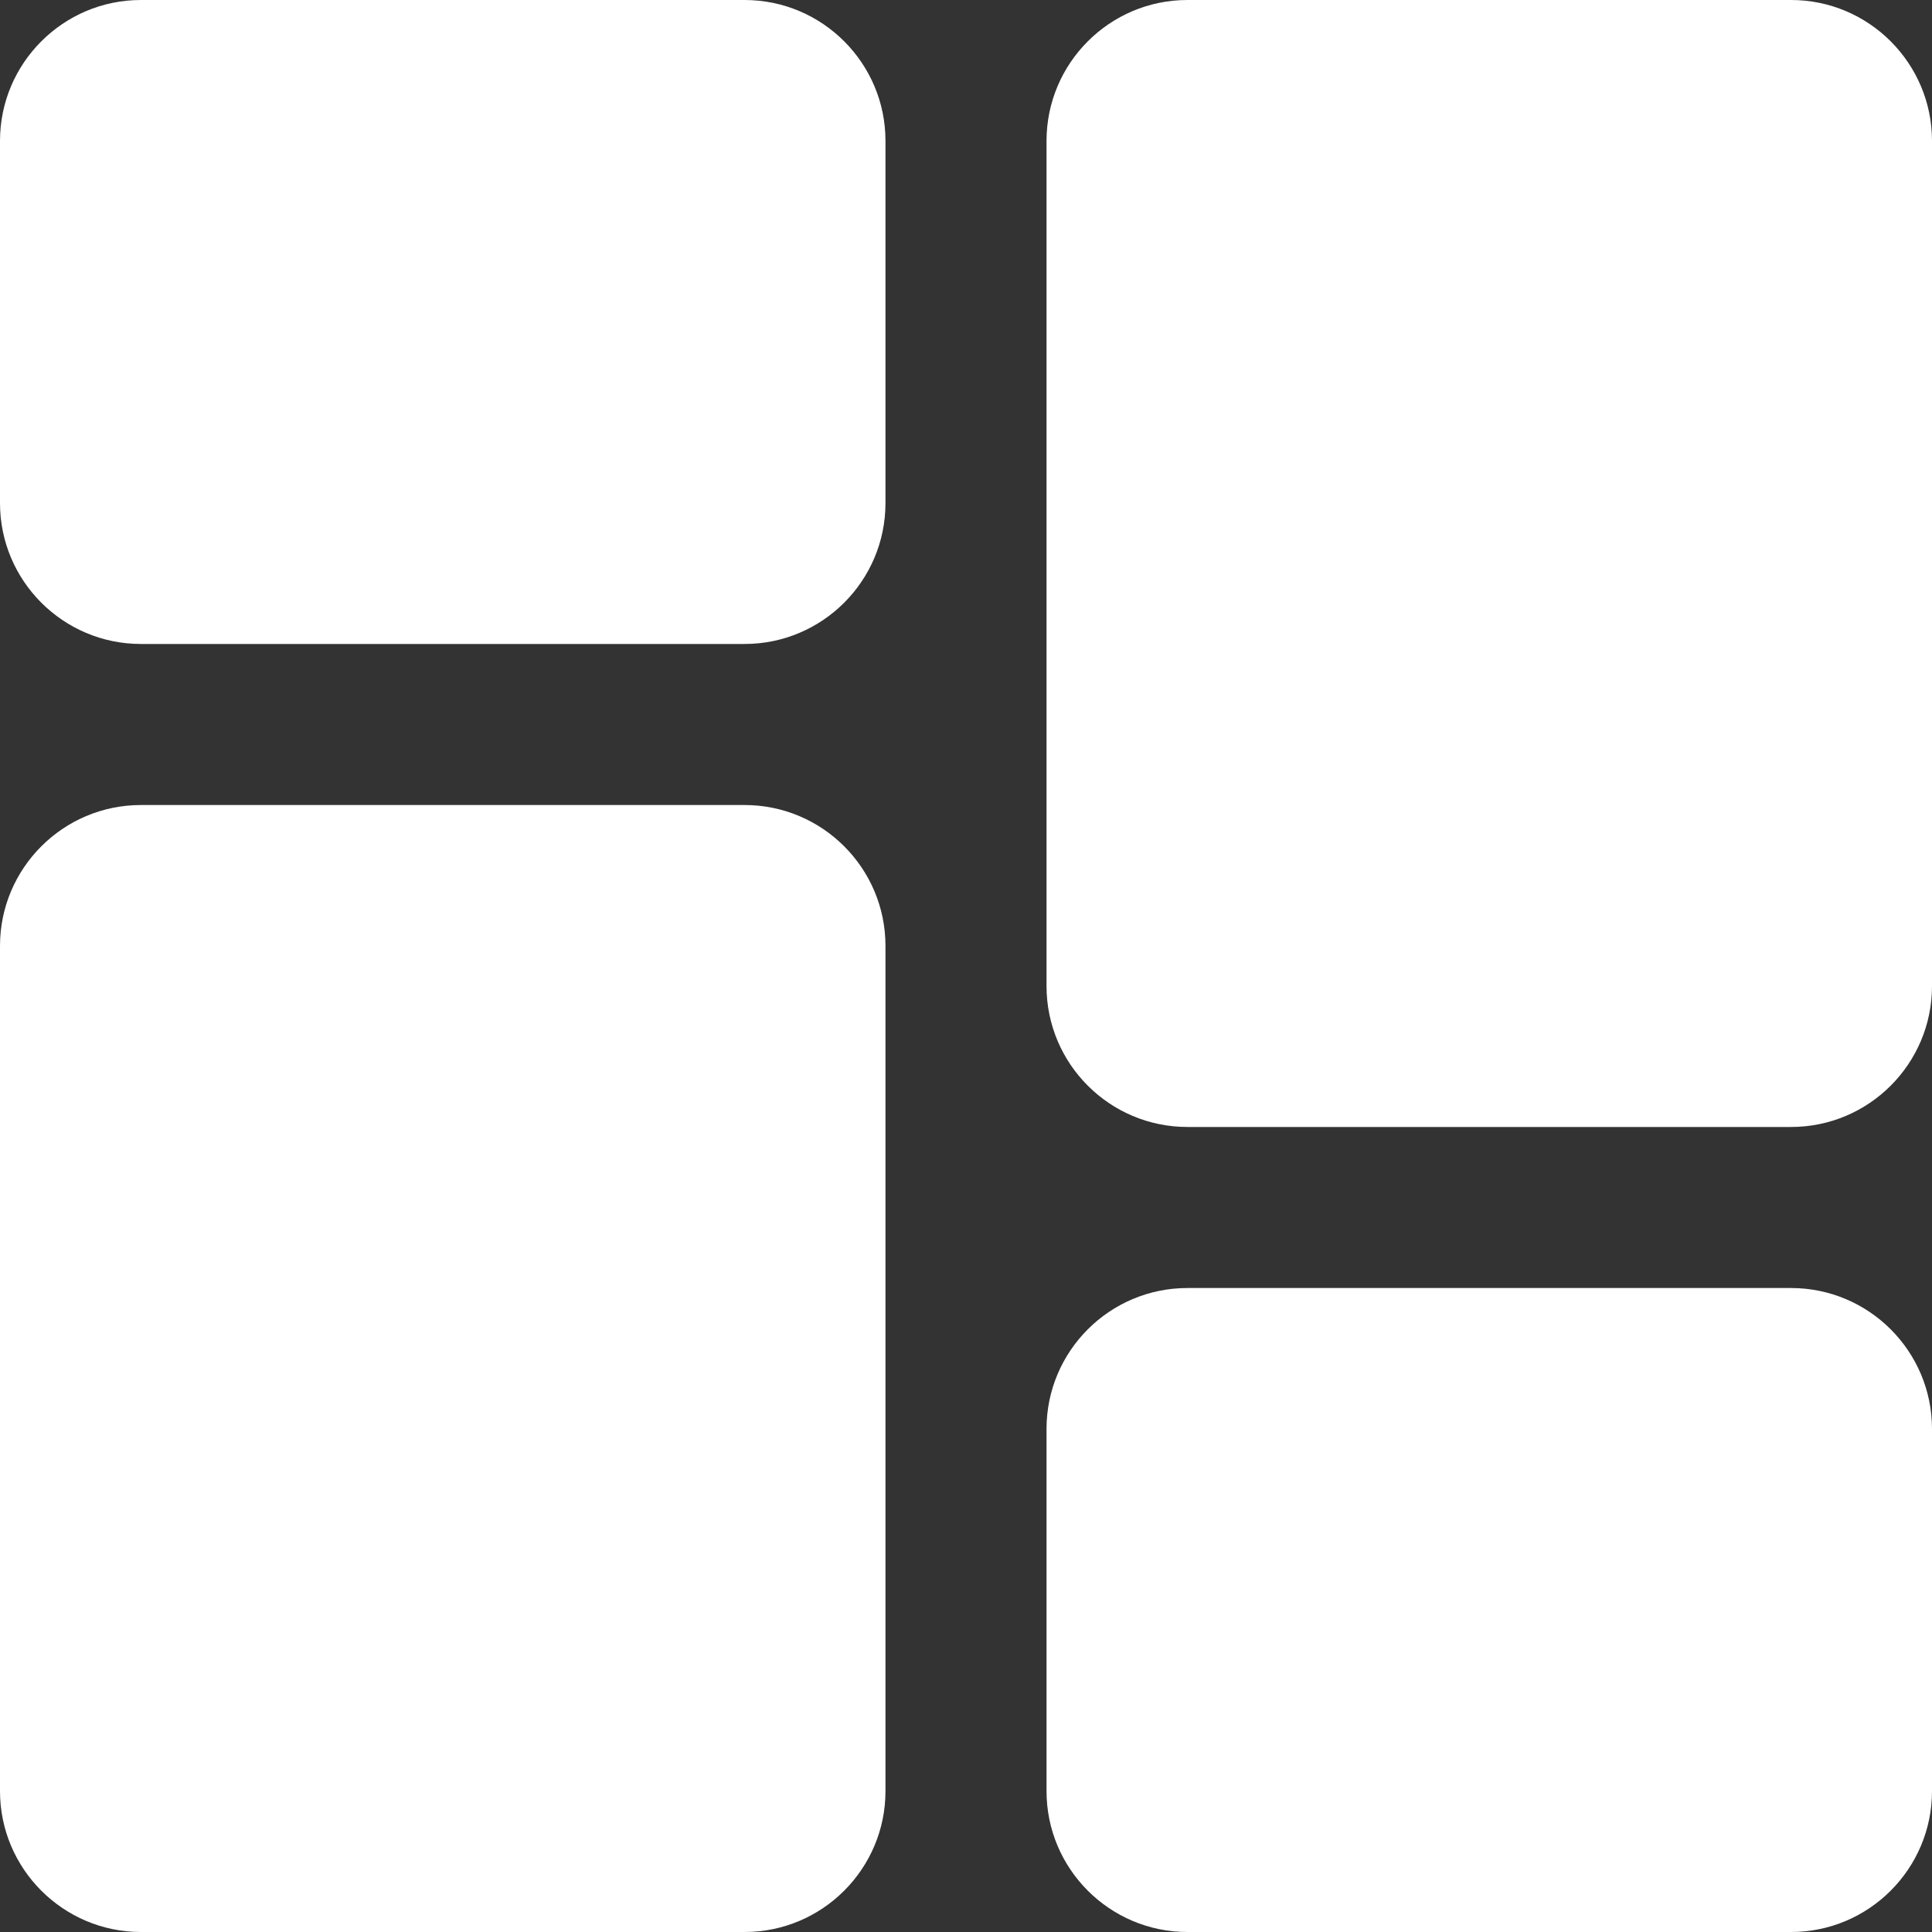 <svg width="25" height="25" viewBox="0 0 25 25" fill="none" xmlns="http://www.w3.org/2000/svg">
<rect x="0" y="0" width="25" height="25" fill="#333333" stroke="none"/>
<path d="M9.635 0H1.823C0.818 0 0 0.818 0 1.823V6.51C0 7.516 0.818 8.333 1.823 8.333H9.635C10.641 8.333 11.458 7.516 11.458 6.51V1.823C11.458 0.818 10.641 0 9.635 0Z" fill="white"/>
<path d="M9.635 10.417H1.823C0.818 10.417 0 11.234 0 12.24V23.177C0 24.182 0.818 25 1.823 25H9.635C10.641 25 11.458 24.182 11.458 23.177V12.24C11.458 11.234 10.641 10.417 9.635 10.417Z" fill="white"/>
<path d="M23.177 16.667H15.365C14.359 16.667 13.542 17.484 13.542 18.49V23.177C13.542 24.182 14.359 25 15.365 25H23.177C24.182 25 25 24.182 25 23.177V18.49C25 17.484 24.182 16.667 23.177 16.667Z" fill="white"/>
<path d="M23.177 0H15.365C14.359 0 13.542 0.818 13.542 1.823V12.76C13.542 13.766 14.359 14.583 15.365 14.583H23.177C24.182 14.583 25 13.766 25 12.76V1.823C25 0.818 24.182 0 23.177 0V0Z" fill="white"/>
</svg>
